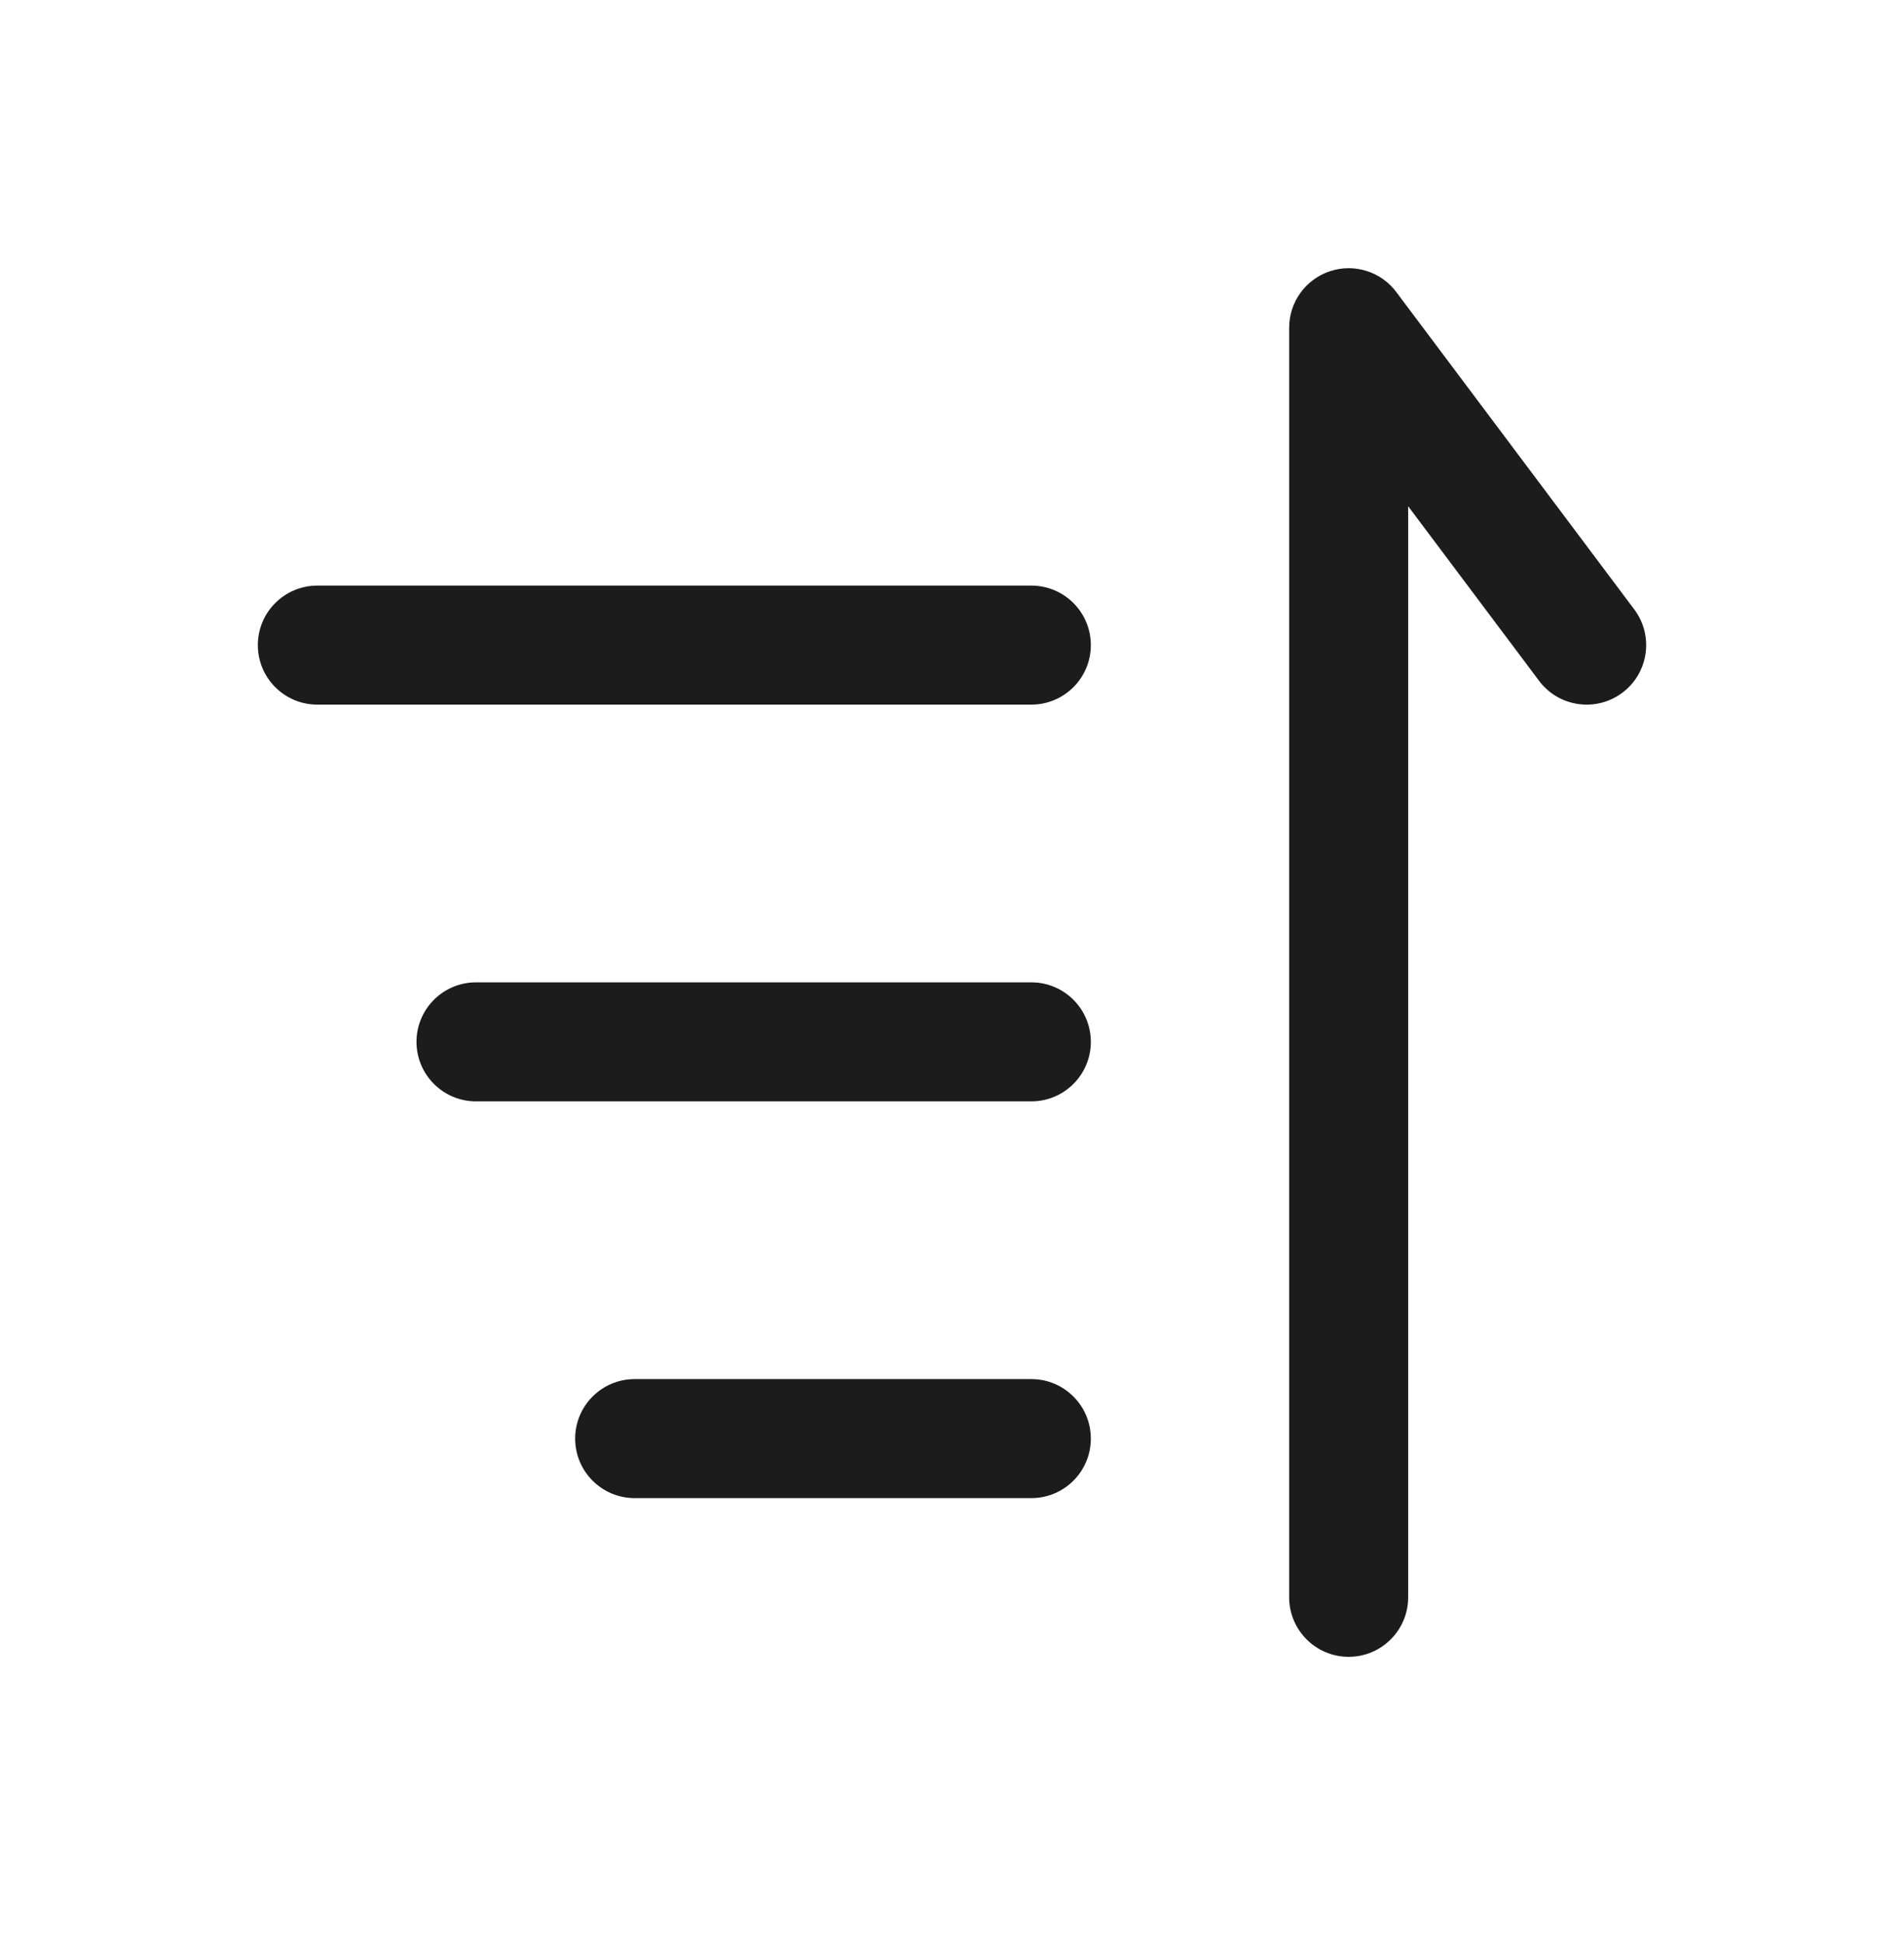 <svg width="48" height="49" viewBox="0 0 48 49" fill="none" xmlns="http://www.w3.org/2000/svg">
<g id="&#208;&#161;&#208;&#190;&#209;&#128;&#209;&#130;&#208;&#184;&#209;&#128;&#208;&#190;&#208;&#178;&#208;&#186;&#208;&#176;">
<path id="Vector" fill-rule="evenodd" clip-rule="evenodd" d="M33.526 6.837C34.138 6.633 34.813 6.843 35.2 7.36L41.2 15.36C41.697 16.023 41.563 16.963 40.9 17.46C40.237 17.957 39.297 17.823 38.8 17.16L35.5 12.76V40.26C35.5 41.088 34.828 41.76 34 41.76C33.172 41.76 32.5 41.088 32.5 40.26V8.26C32.5 7.614 32.913 7.041 33.526 6.837ZM6.5 16.26C6.5 15.431 7.172 14.76 8 14.76H26C26.828 14.76 27.5 15.431 27.5 16.26C27.5 17.088 26.828 17.76 26 17.76H8C7.172 17.76 6.5 17.088 6.5 16.26ZM10.5 26.26C10.5 25.431 11.172 24.76 12 24.76H26C26.828 24.76 27.5 25.431 27.5 26.26C27.5 27.088 26.828 27.76 26 27.76H12C11.172 27.76 10.5 27.088 10.5 26.26ZM14.5 36.26C14.5 35.431 15.172 34.76 16 34.76H26C26.828 34.76 27.5 35.431 27.5 36.26C27.5 37.088 26.828 37.76 26 37.76H16C15.172 37.76 14.5 37.088 14.5 36.26Z" fill="#1C1C1C"/>
</g>
</svg>
